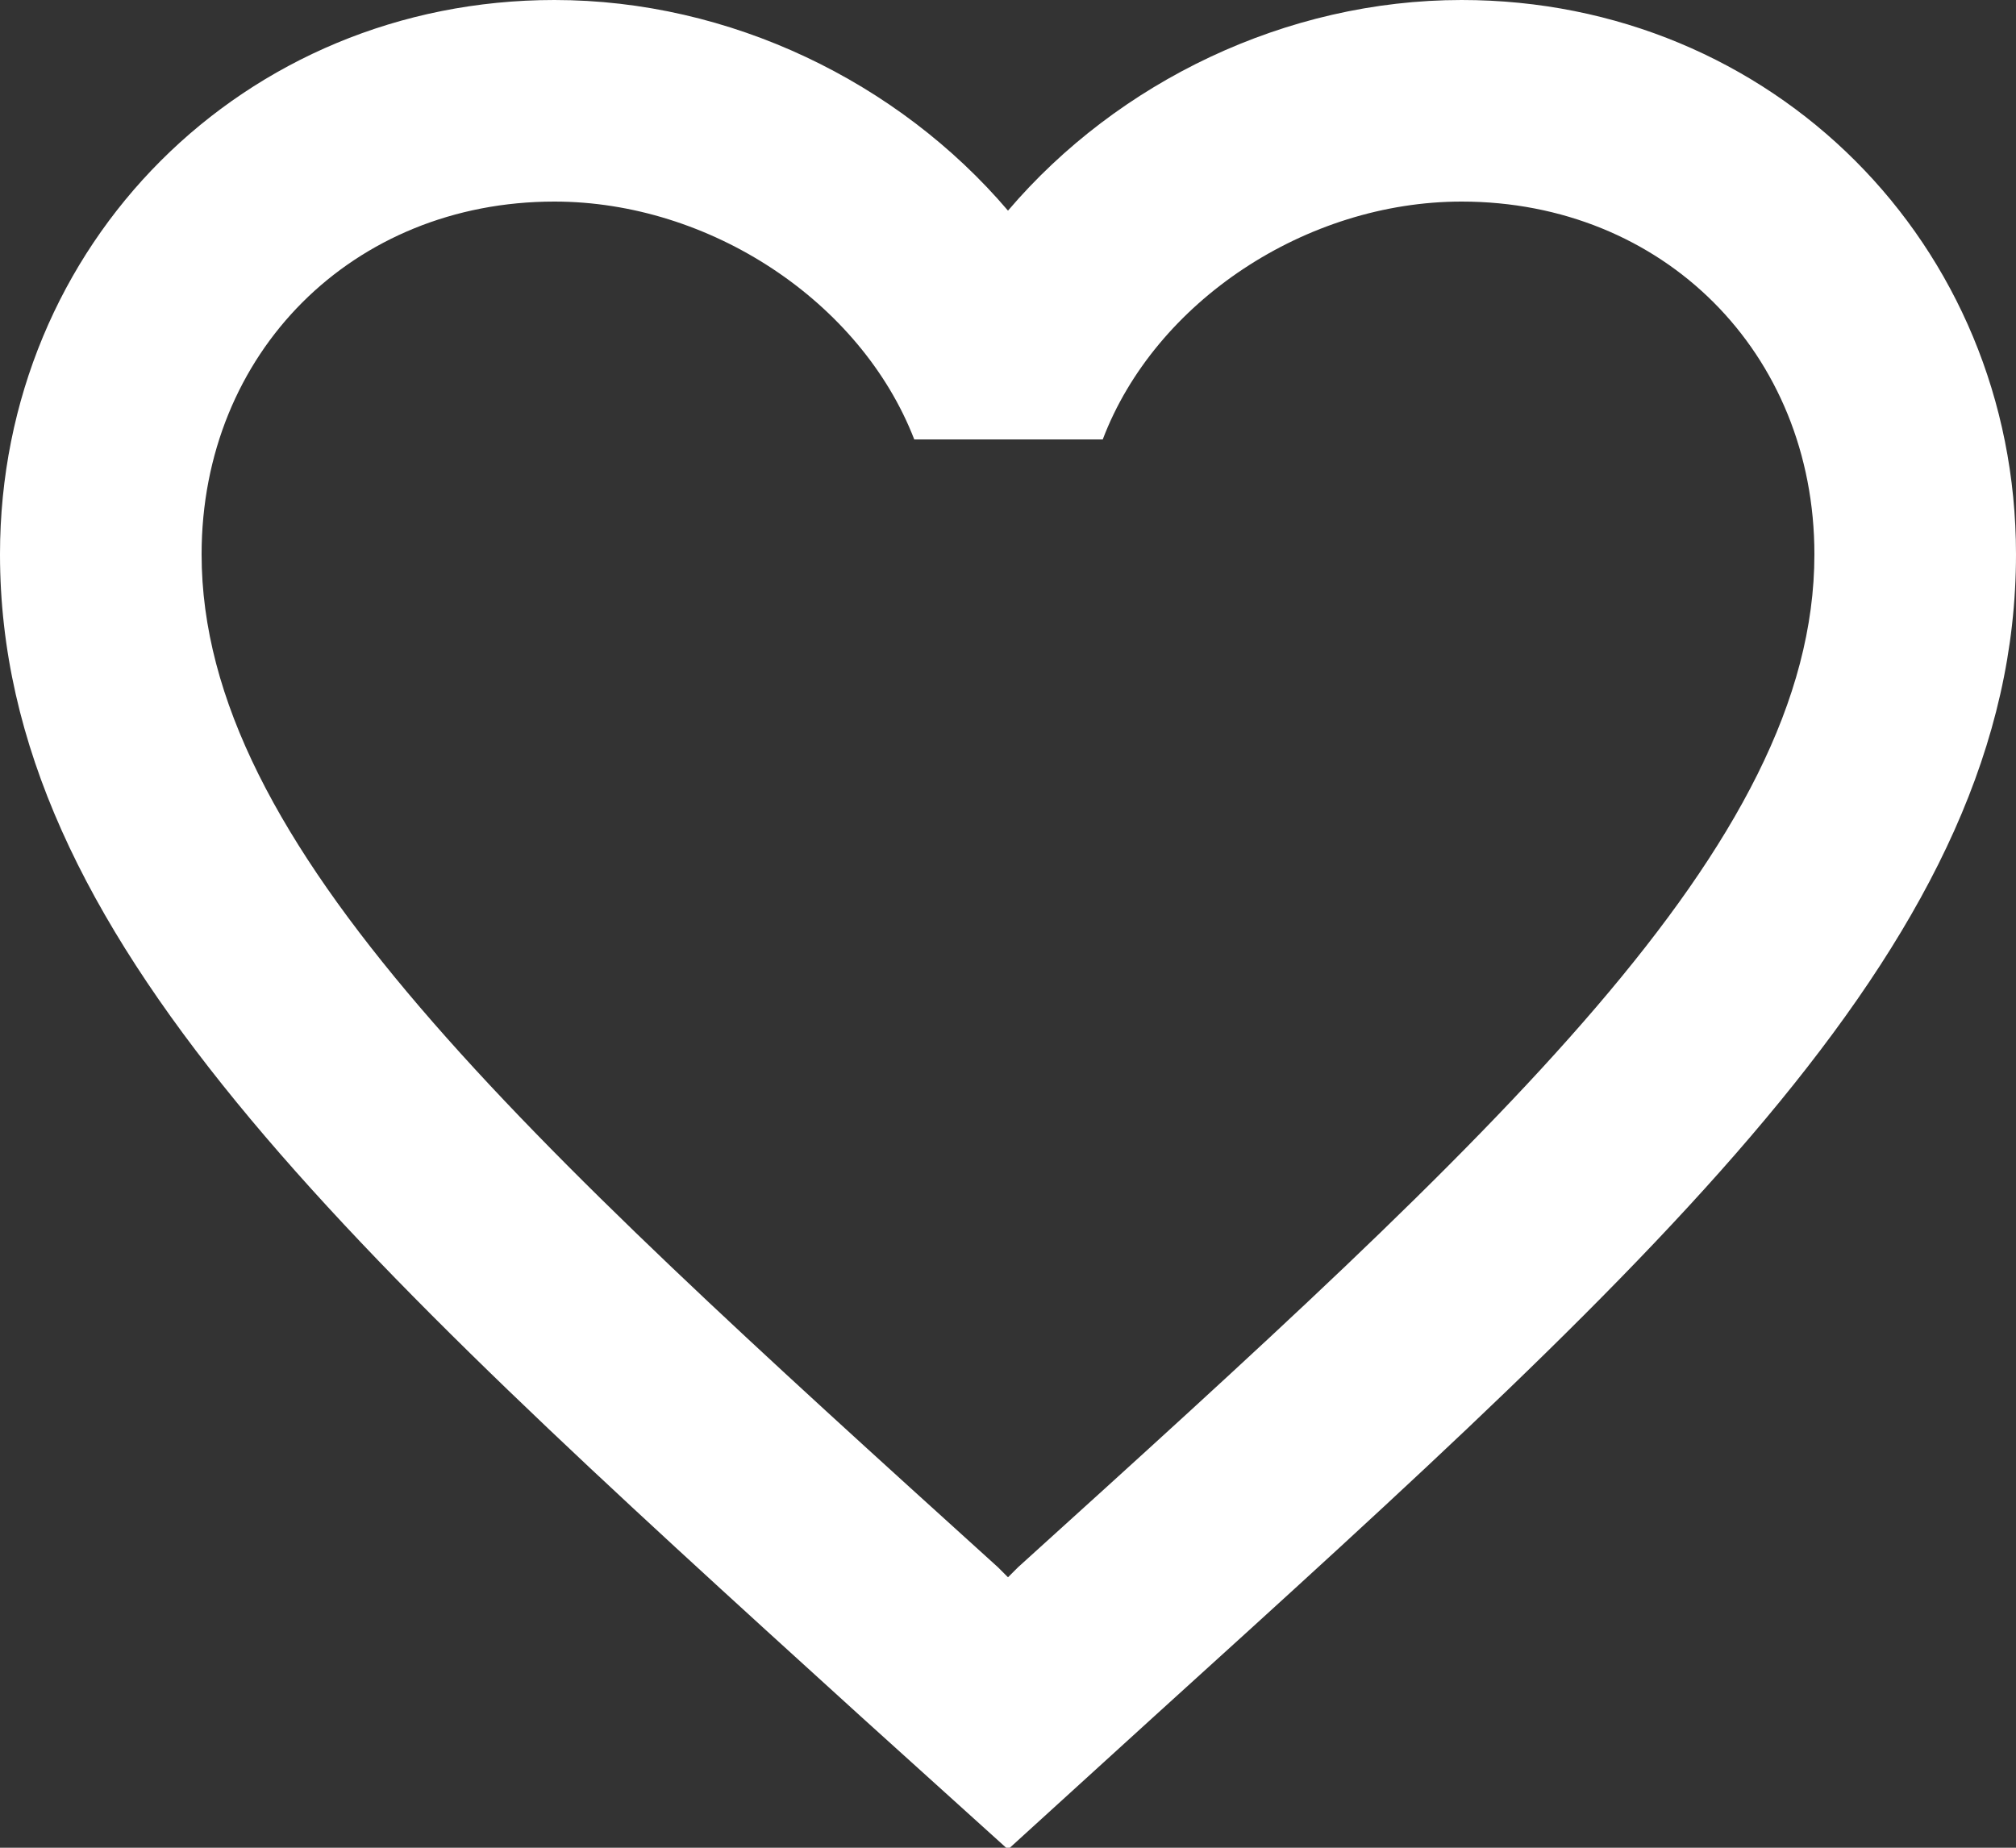 <?xml version="1.0" encoding="UTF-8"?>
<svg width="60px" height="55px" viewBox="0 0 60 55" version="1.1" xmlns="http://www.w3.org/2000/svg" xmlns:xlink="http://www.w3.org/1999/xlink">
    <rect x="0" y="0" width="60" height="55" fill="#333333" stroke="none"/>
    <!-- Generator: Sketch 52 (66869) - http://www.bohemiancoding.com/sketch -->
    <title>Shape</title>
    <desc>Created with Sketch.</desc>
    <g id="Page-1" stroke="none" stroke-width="1" fill="none" fill-rule="evenodd">
        <g id="Coming-Soon-Page" transform="translate(-811, -1893)" fill="#FFFFFF" fill-rule="nonzero">
            <g id="outline-favorite_border-24px" transform="translate(811, 1893)">
                <g id="Outline">
                    <path d="M43.5,0 C38.28,0 33.27,2.43 30,6.27 C26.73,2.43 21.72,0 16.5,0 C7.26,0 0,7.26 0,16.5 C0,27.84 10.2,37.08 25.65,51.12 L30,55.05 L34.35,51.09 C49.8,37.08 60,27.84 60,16.5 C60,7.26 52.74,0 43.5,0 Z M30.3,46.65 L30,46.95 L29.7,46.65 C15.42,33.72 6,25.17 6,16.5 C6,10.5 10.5,6 16.5,6 C21.12,6 25.62,8.97 27.21,13.08 L32.82,13.08 C34.38,8.97 38.88,6 43.5,6 C49.5,6 54,10.5 54,16.5 C54,25.17 44.58,33.72 30.3,46.65 Z" id="Shape"></path>
                </g>
            </g>
        </g>
    </g>
</svg>